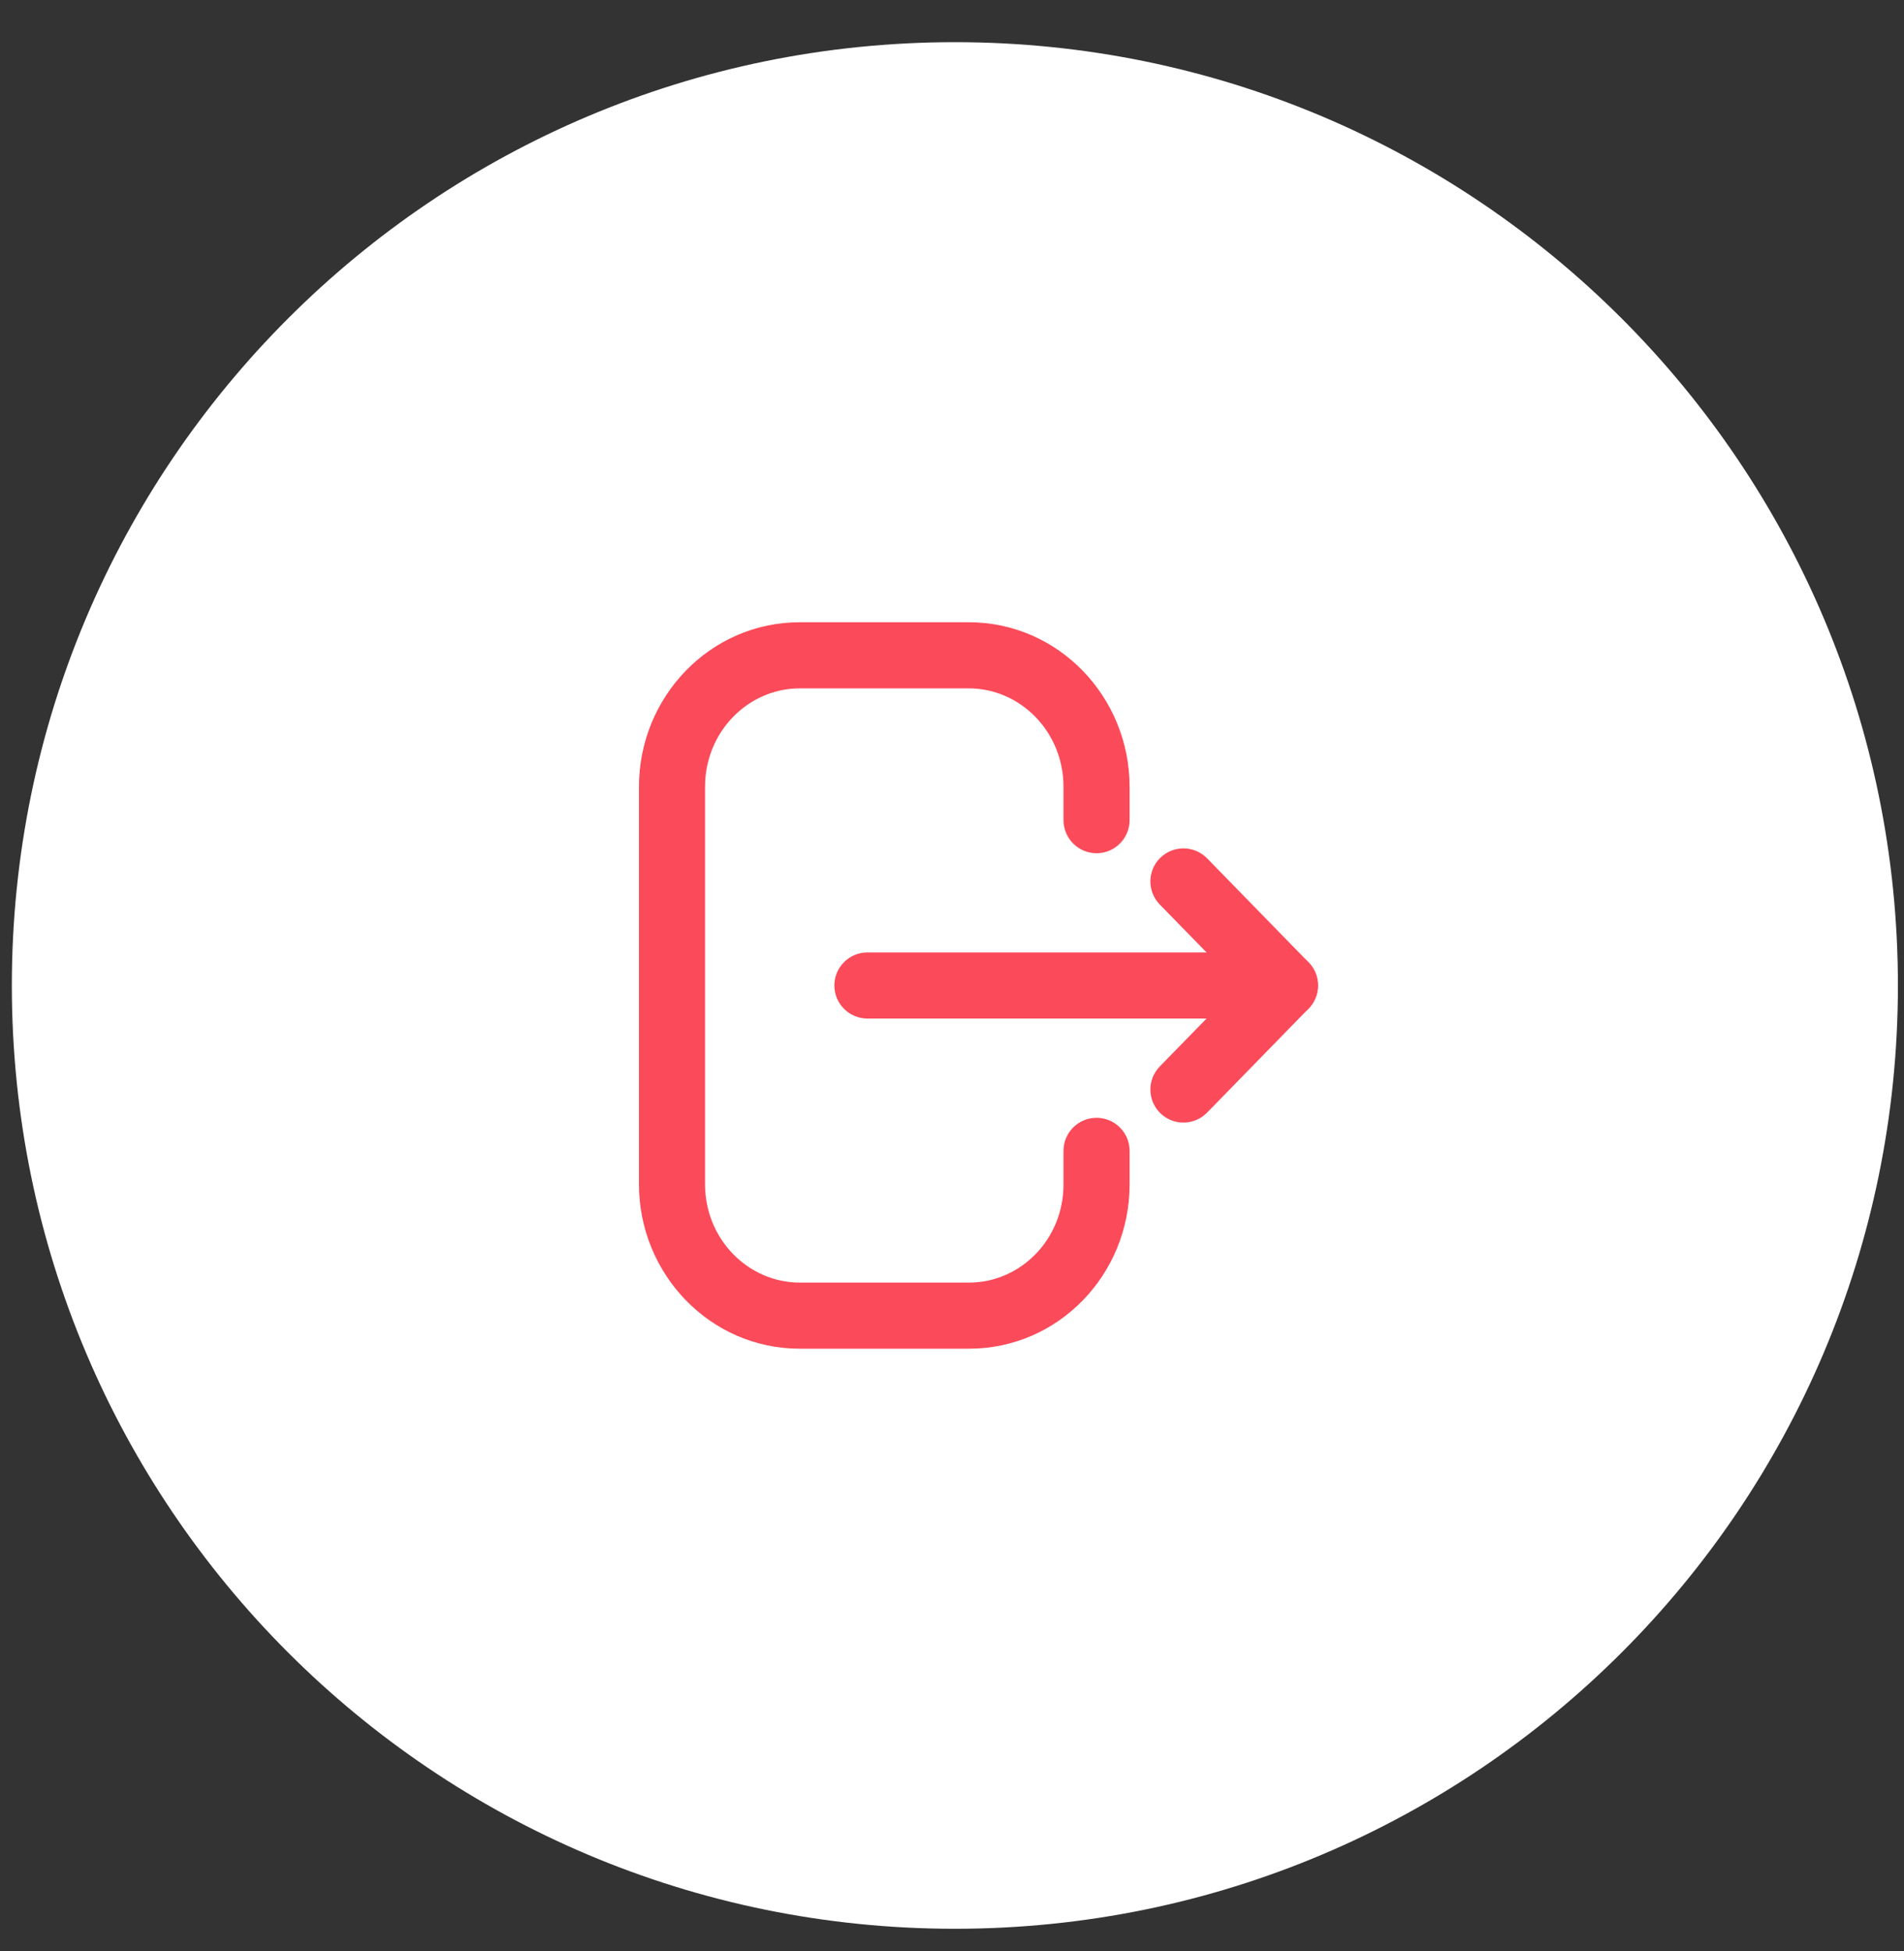 <svg width="41" height="42" viewBox="0 0 41 42" fill="none" xmlns="http://www.w3.org/2000/svg">
<rect x="0" y="0" width="41" height="42" fill="#333333" stroke="none"/>
<path d="M40.869 21.215C40.869 32.43 31.777 41.522 20.562 41.522C9.347 41.522 0.255 32.43 0.255 21.215C0.255 10 9.347 0.908 20.562 0.908C31.777 0.908 40.869 10 40.869 21.215Z" fill="white"/>
<path fill-rule="evenodd" clip-rule="evenodd" d="M13.759 16.939C13.759 15.002 15.29 13.396 17.221 13.396H20.861C22.792 13.396 24.324 15.002 24.324 16.939V17.656C24.324 18.049 24.005 18.368 23.612 18.368C23.22 18.368 22.901 18.049 22.901 17.656V16.939C22.901 15.749 21.968 14.819 20.861 14.819H17.221C16.114 14.819 15.182 15.749 15.182 16.939V25.491C15.182 26.681 16.114 27.611 17.221 27.611H20.868C21.972 27.611 22.901 26.685 22.901 25.5V24.775C22.901 24.382 23.22 24.064 23.612 24.064C24.005 24.064 24.324 24.382 24.324 24.775V25.5C24.324 27.433 22.795 29.034 20.868 29.034H17.221C15.29 29.034 13.759 27.428 13.759 25.491V16.939Z" fill="#FB4A59"/>
<path fill-rule="evenodd" clip-rule="evenodd" d="M17.967 21.215C17.967 20.822 18.286 20.504 18.679 20.504H27.669C28.062 20.504 28.381 20.822 28.381 21.215C28.381 21.608 28.062 21.927 27.669 21.927H18.679C18.286 21.927 17.967 21.608 17.967 21.215Z" fill="#FB4A59"/>
<path fill-rule="evenodd" clip-rule="evenodd" d="M24.986 18.466C25.268 18.192 25.718 18.197 25.993 18.478L28.179 20.718C28.448 20.994 28.449 21.435 28.179 21.712L25.993 23.952C25.718 24.233 25.268 24.239 24.987 23.965C24.705 23.69 24.7 23.24 24.974 22.959L26.676 21.215L24.974 19.472C24.7 19.191 24.705 18.741 24.986 18.466Z" fill="#FB4A59"/>
</svg>
